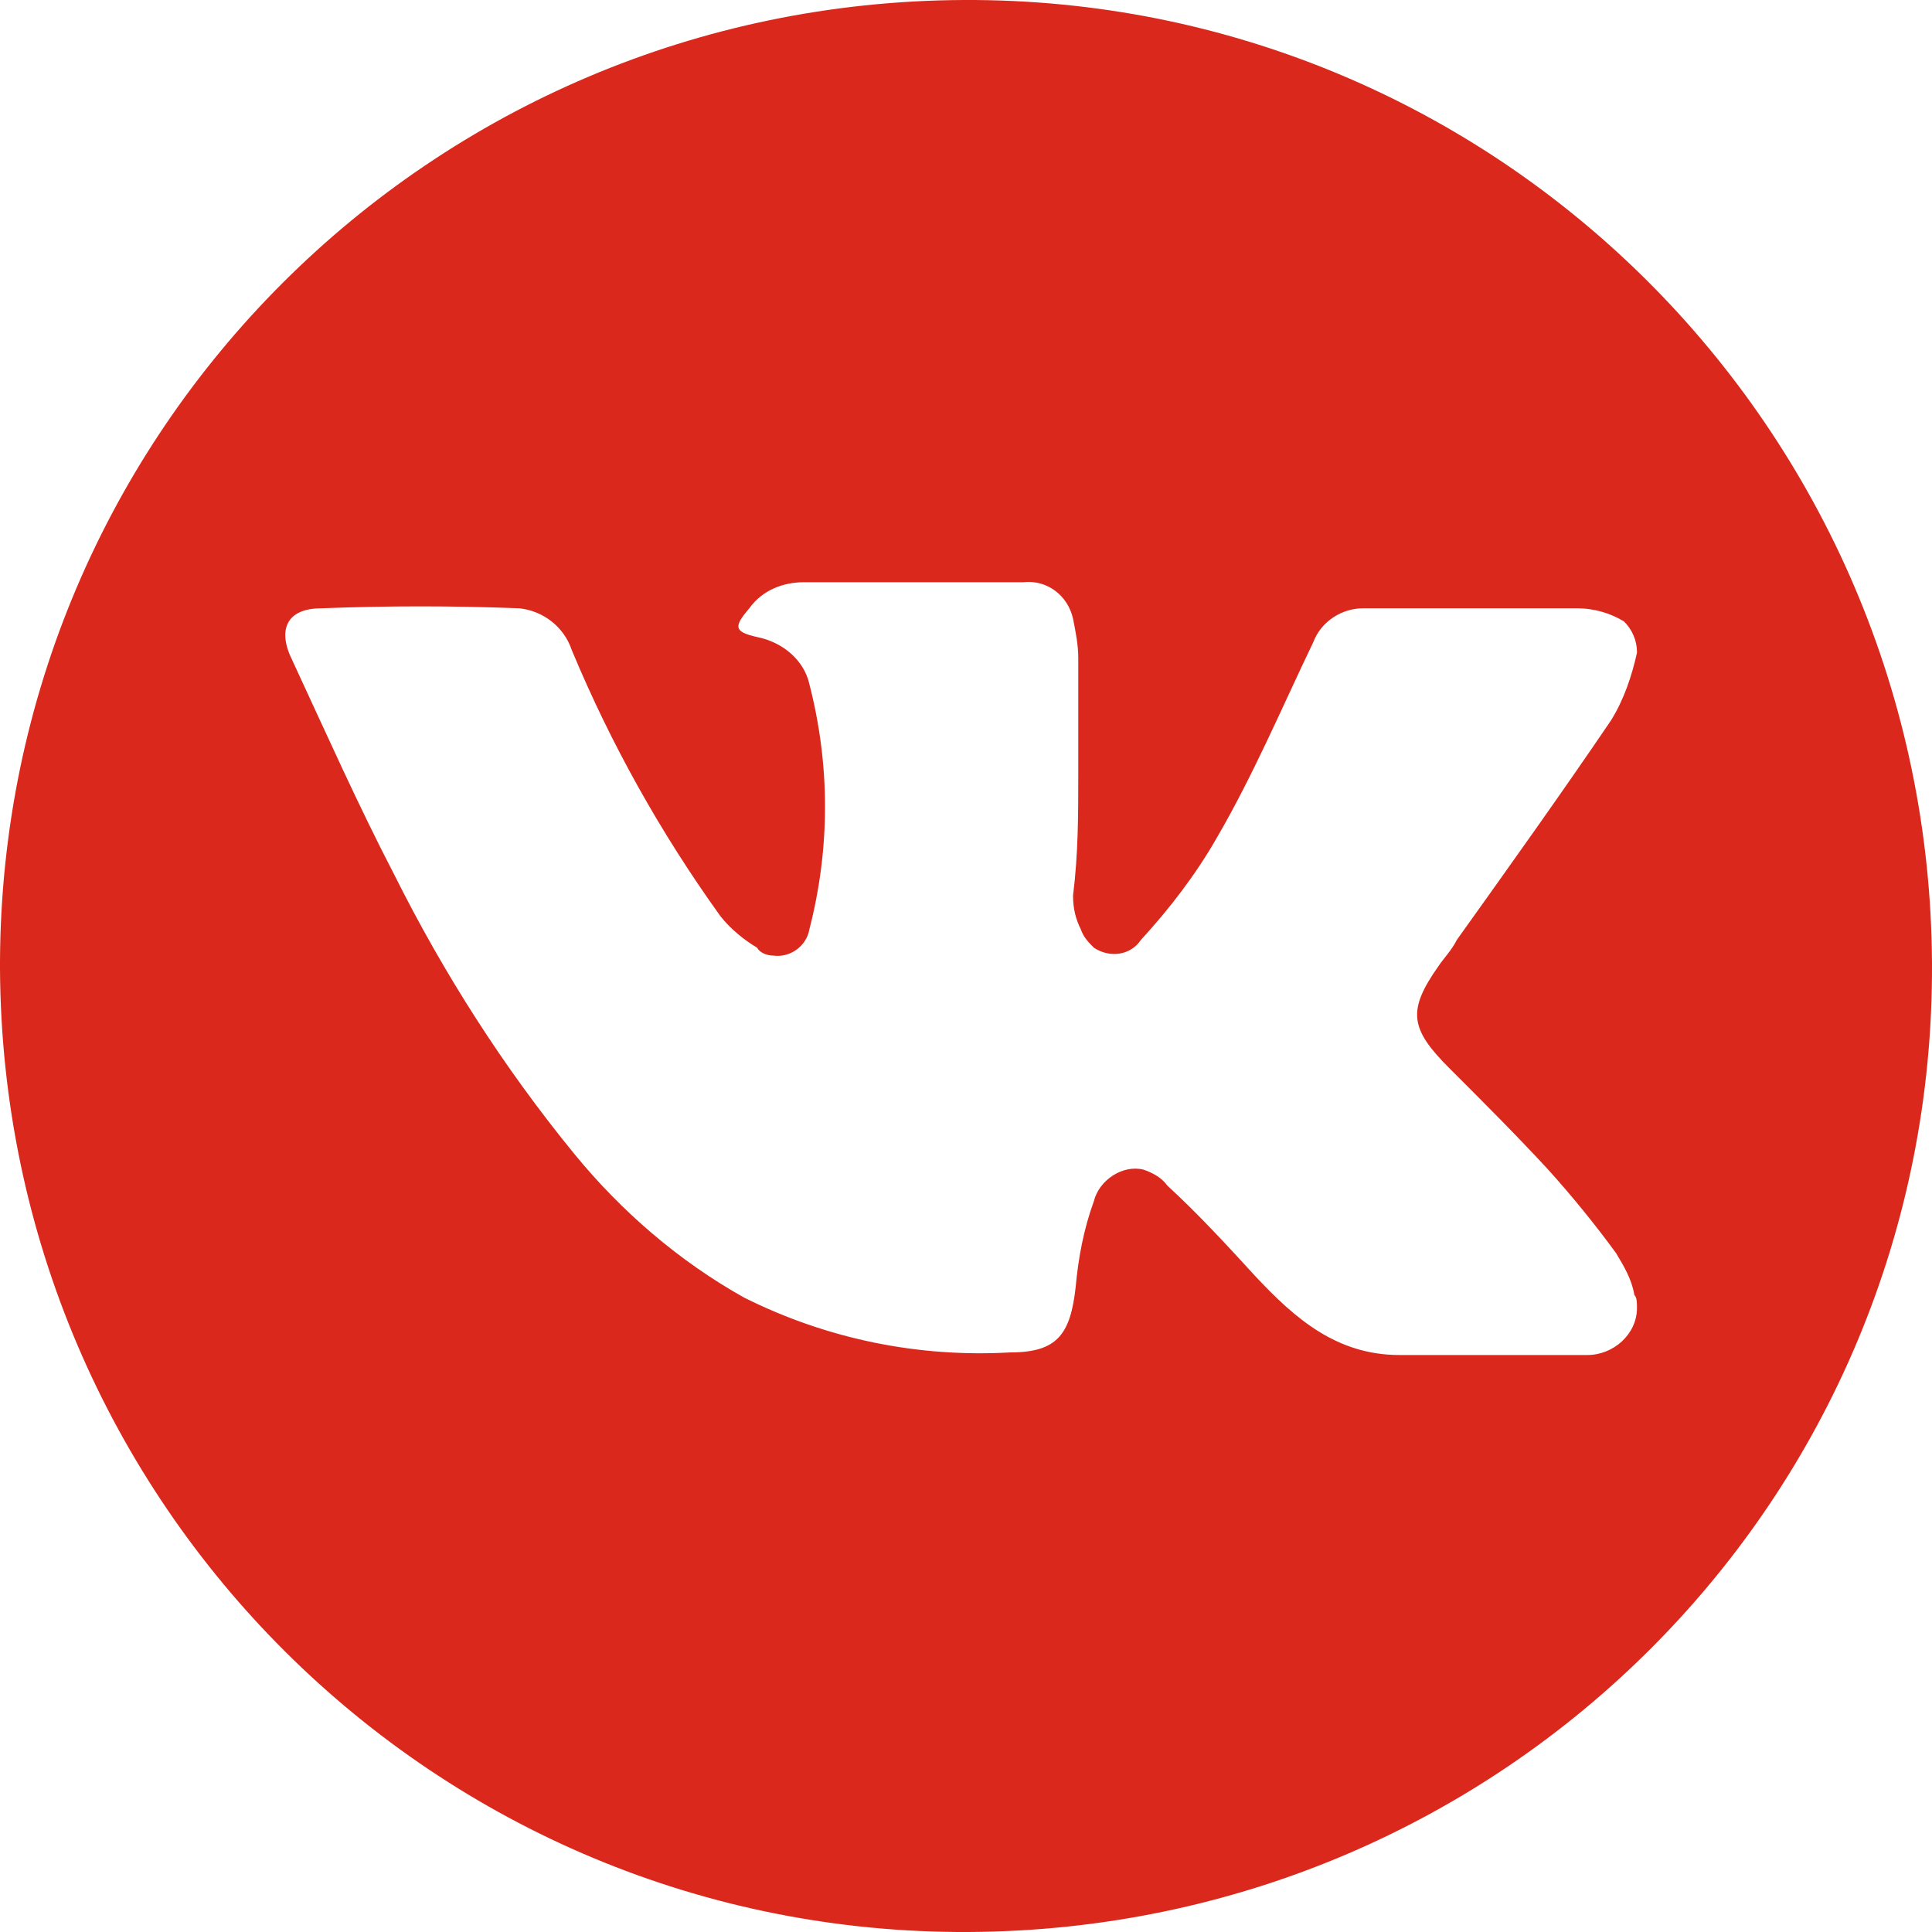 <?xml version="1.0" encoding="utf-8"?>
<!-- Generator: Adobe Illustrator 21.1.0, SVG Export Plug-In . SVG Version: 6.00 Build 0)  -->
<svg version="1.1" id="Layer_1" xmlns="http://www.w3.org/2000/svg" xmlns:xlink="http://www.w3.org/1999/xlink" x="0px" y="0px"
	 viewBox="0 0 74 74" style="enable-background:new 0 0 74 74;" xml:space="preserve">
<style type="text/css">
	.st0{fill:#DA291C;}
</style>
<title>Asset 12</title>
<g id="Layer_2">
	<g id="Layer_1-2">
		<path class="st0" d="M36.9,0C57.3-0.1,73.9,16.4,74,36.9S57.6,73.9,37.1,74C16.7,74.1,0.1,57.6,0,37.1c0-0.1,0-0.2,0-0.3
			C0.1,16.5,16.5,0.1,36.9,0z M41.3,29.7L41.3,29.7c0-1.5,0-3,0-4.5c0-0.5-0.1-1-0.2-1.5c-0.2-0.9-1-1.5-1.9-1.4c-2.8,0-5.6,0-8.4,0
			c-0.8,0-1.6,0.3-2.1,1c-0.6,0.7-0.6,0.9,0.3,1.1c1,0.2,1.8,0.9,2,1.8c0.8,3.1,0.8,6.3,0,9.4c-0.1,0.6-0.7,1.1-1.4,1
			c-0.2,0-0.5-0.1-0.6-0.3c-0.5-0.3-1-0.7-1.4-1.2c-2.3-3.2-4.2-6.6-5.7-10.2c-0.3-0.9-1.1-1.5-2-1.6c-2.5-0.1-5.1-0.1-7.6,0
			c-1.3,0-1.7,0.8-1.1,2c1.3,2.8,2.5,5.5,3.9,8.2c1.9,3.8,4.2,7.4,6.9,10.7c1.8,2.2,4,4.1,6.5,5.5c3.2,1.6,6.7,2.3,10.2,2.1
			c1.8,0,2.3-0.7,2.5-2.5c0.1-1.1,0.3-2.2,0.7-3.3c0.2-0.8,1.1-1.4,1.9-1.2c0.3,0.1,0.7,0.3,0.9,0.6c1.2,1.1,2.3,2.3,3.4,3.5
			c1.5,1.6,3.1,3,5.5,3s4.8,0,7.2,0c1,0,1.9-0.8,1.9-1.8c0-0.2,0-0.4-0.1-0.5c-0.1-0.6-0.4-1.1-0.7-1.6c-0.8-1.1-1.7-2.2-2.6-3.2
			c-1.2-1.3-2.5-2.6-3.8-3.9c-1.5-1.5-1.6-2.2-0.4-3.9c0.2-0.3,0.5-0.6,0.7-1c2-2.8,4-5.6,5.9-8.4c0.5-0.8,0.8-1.7,1-2.6
			c0-0.5-0.2-0.9-0.5-1.2c-0.5-0.3-1.1-0.5-1.8-0.5c-2.7,0-5.5,0-8.2,0c-0.8,0-1.6,0.5-1.9,1.3c-1.2,2.5-2.3,5.1-3.7,7.5
			c-0.8,1.4-1.8,2.7-2.9,3.9c-0.4,0.6-1.2,0.7-1.8,0.3c-0.2-0.2-0.4-0.4-0.5-0.7c-0.2-0.4-0.3-0.8-0.3-1.3
			C41.3,32.7,41.3,31.2,41.3,29.7z"/>
	</g>
</g>
</svg>
